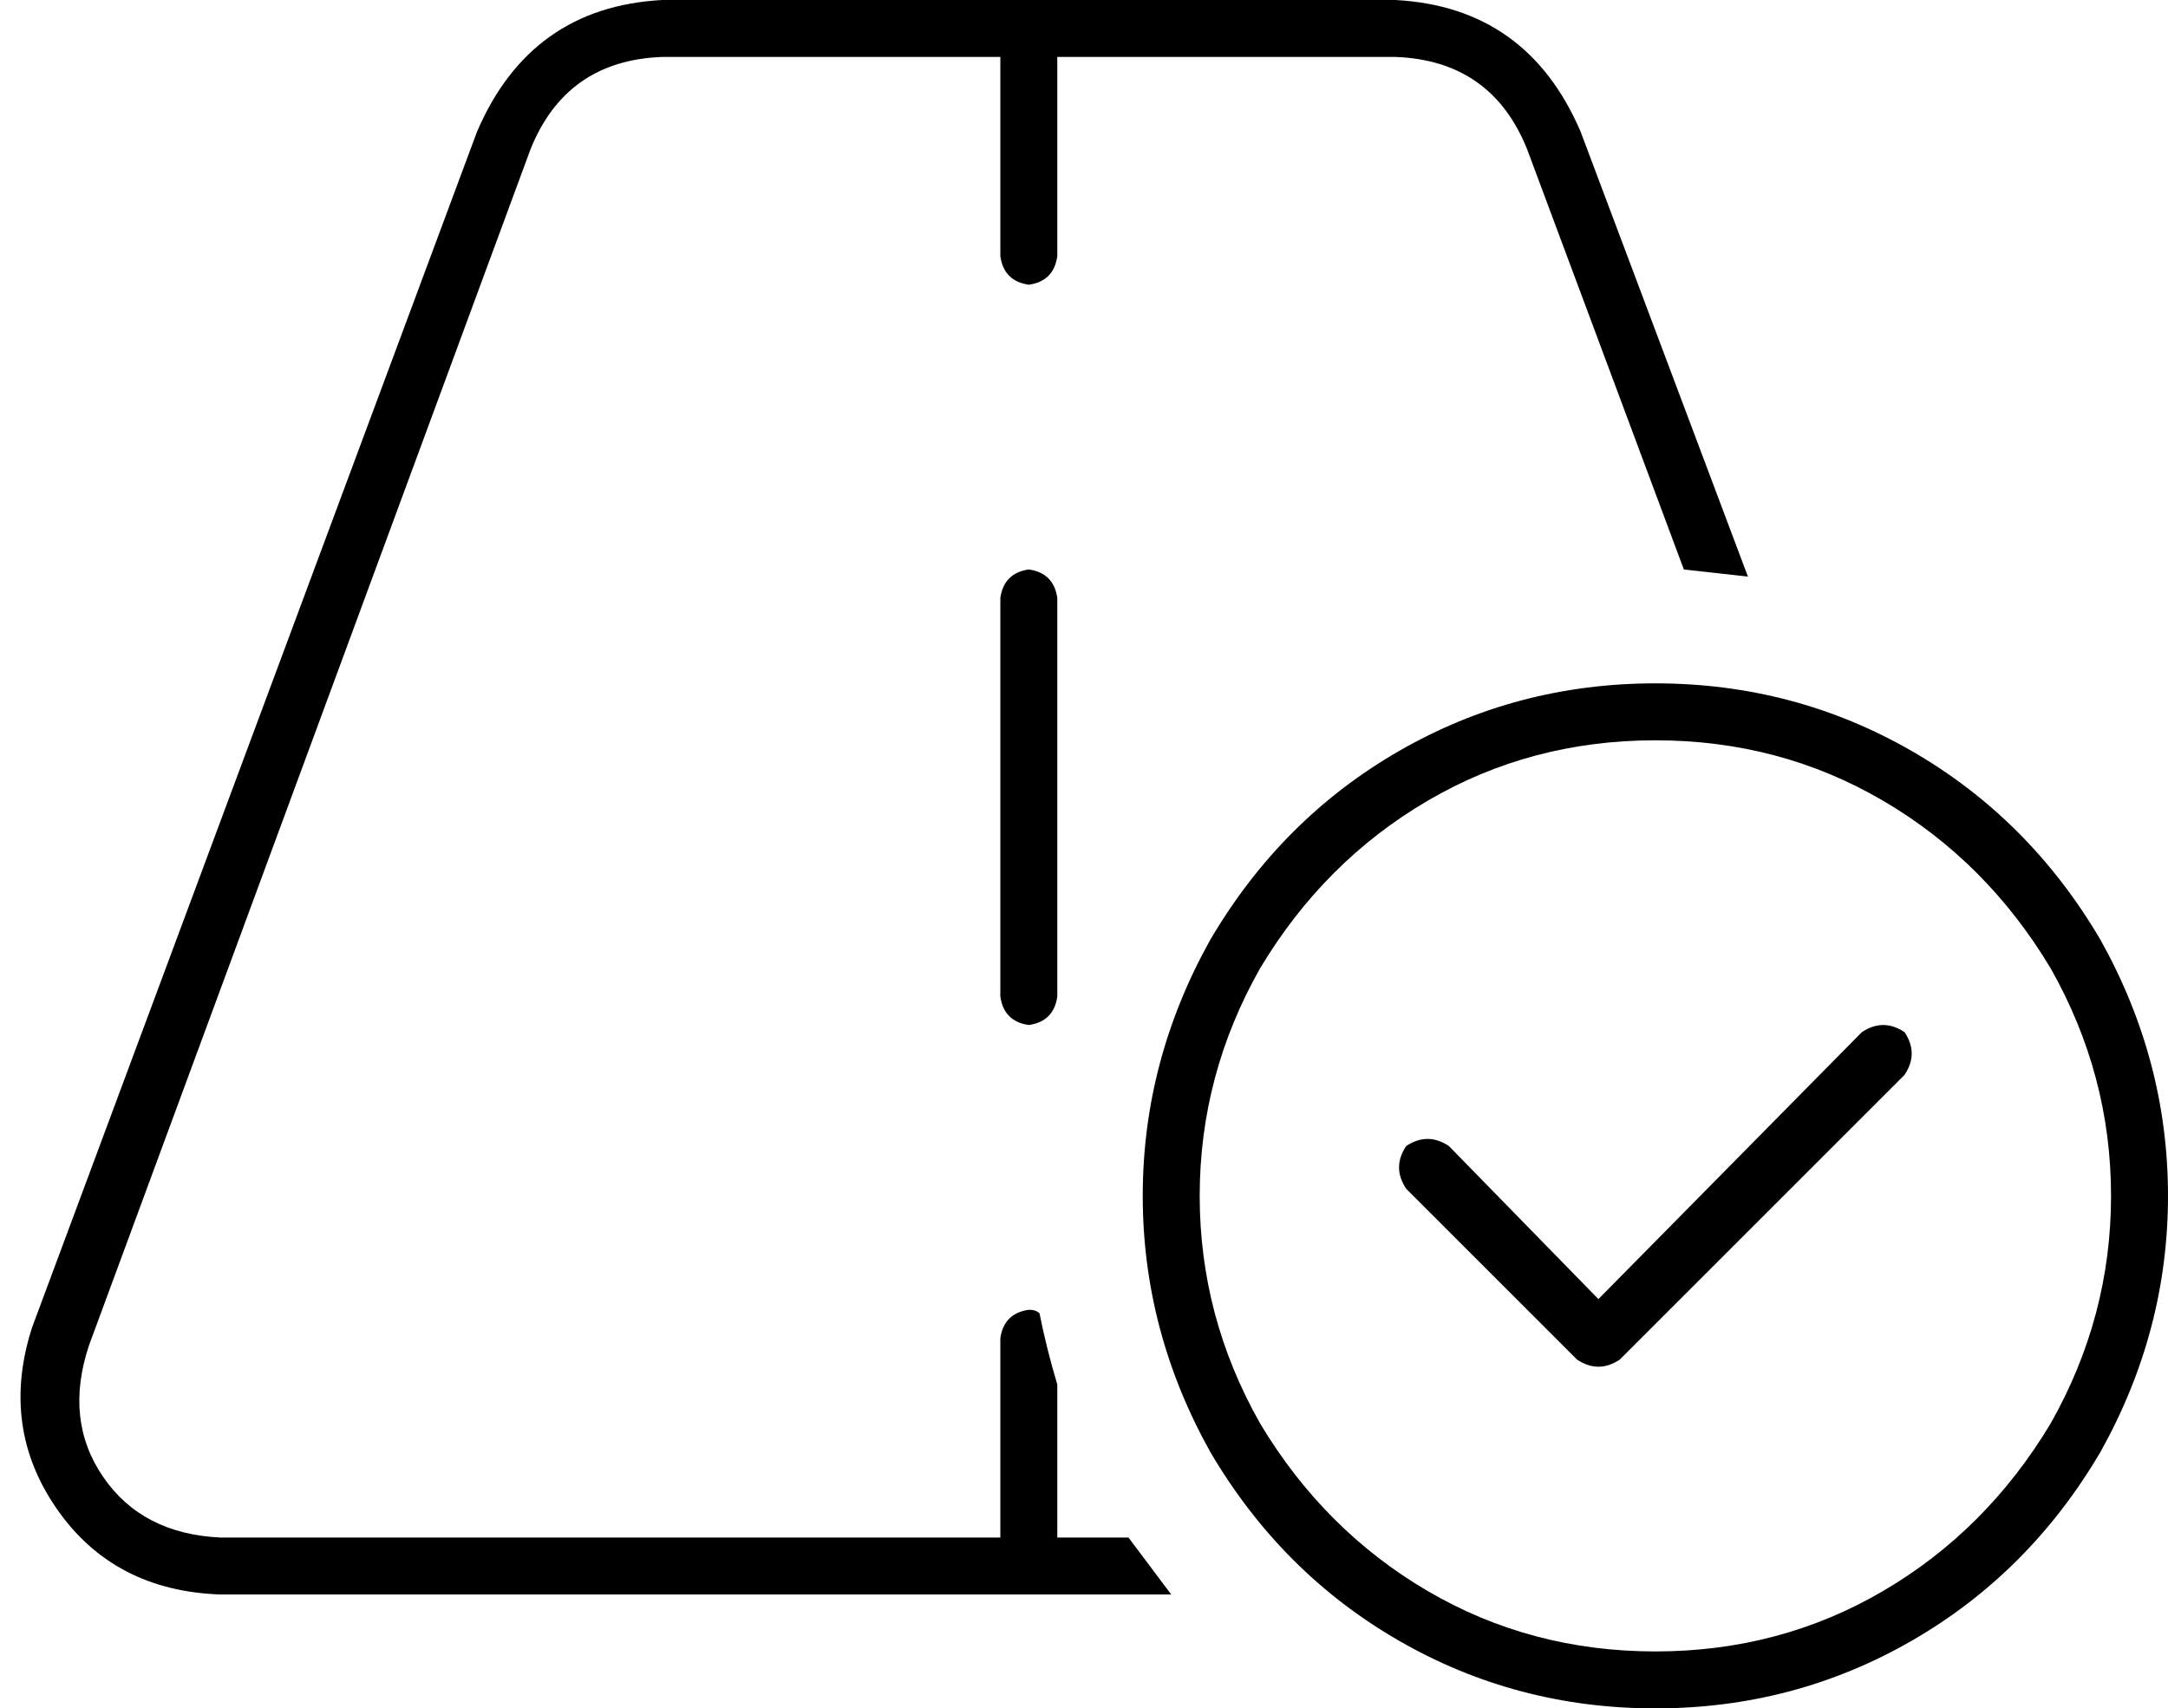 <svg xmlns="http://www.w3.org/2000/svg" viewBox="0 0 609 480">
    <path d="M 186 0 Q 149 2 134 37 L 9 373 Q 0 401 16 424 Q 32 447 62 448 L 329 448 Q 323 440 317 432 L 297 432 L 297 389 Q 294 379 292 369 Q 291 368 289 368 Q 282 369 281 376 L 281 432 L 62 432 Q 40 431 29 415 Q 18 399 25 378 L 149 42 Q 159 17 186 16 L 281 16 L 281 72 Q 282 79 289 80 Q 296 79 297 72 L 297 16 L 392 16 Q 419 17 429 42 L 473 160 Q 482 161 491 162 L 444 37 Q 429 2 392 0 L 186 0 L 186 0 Z M 297 168 Q 296 161 289 160 Q 282 161 281 168 L 281 280 Q 282 287 289 288 Q 296 287 297 280 L 297 168 L 297 168 Z M 465 208 Q 500 208 529 225 L 529 225 Q 558 242 576 272 Q 593 302 593 336 Q 593 370 576 400 Q 558 430 529 447 Q 500 464 465 464 Q 430 464 401 447 Q 372 430 354 400 Q 337 370 337 336 Q 337 302 354 272 Q 372 242 401 225 Q 430 208 465 208 L 465 208 Z M 465 480 Q 504 480 537 461 L 537 461 Q 570 442 590 408 Q 609 374 609 336 Q 609 298 590 264 Q 570 230 537 211 Q 504 192 465 192 Q 426 192 393 211 Q 360 230 340 264 Q 321 298 321 336 Q 321 374 340 408 Q 360 442 393 461 Q 426 480 465 480 L 465 480 Z M 535 290 Q 529 286 523 290 L 449 365 L 407 322 Q 401 318 395 322 Q 391 328 395 334 L 443 382 Q 449 386 455 382 L 535 302 Q 539 296 535 290 L 535 290 Z"/>
</svg>
